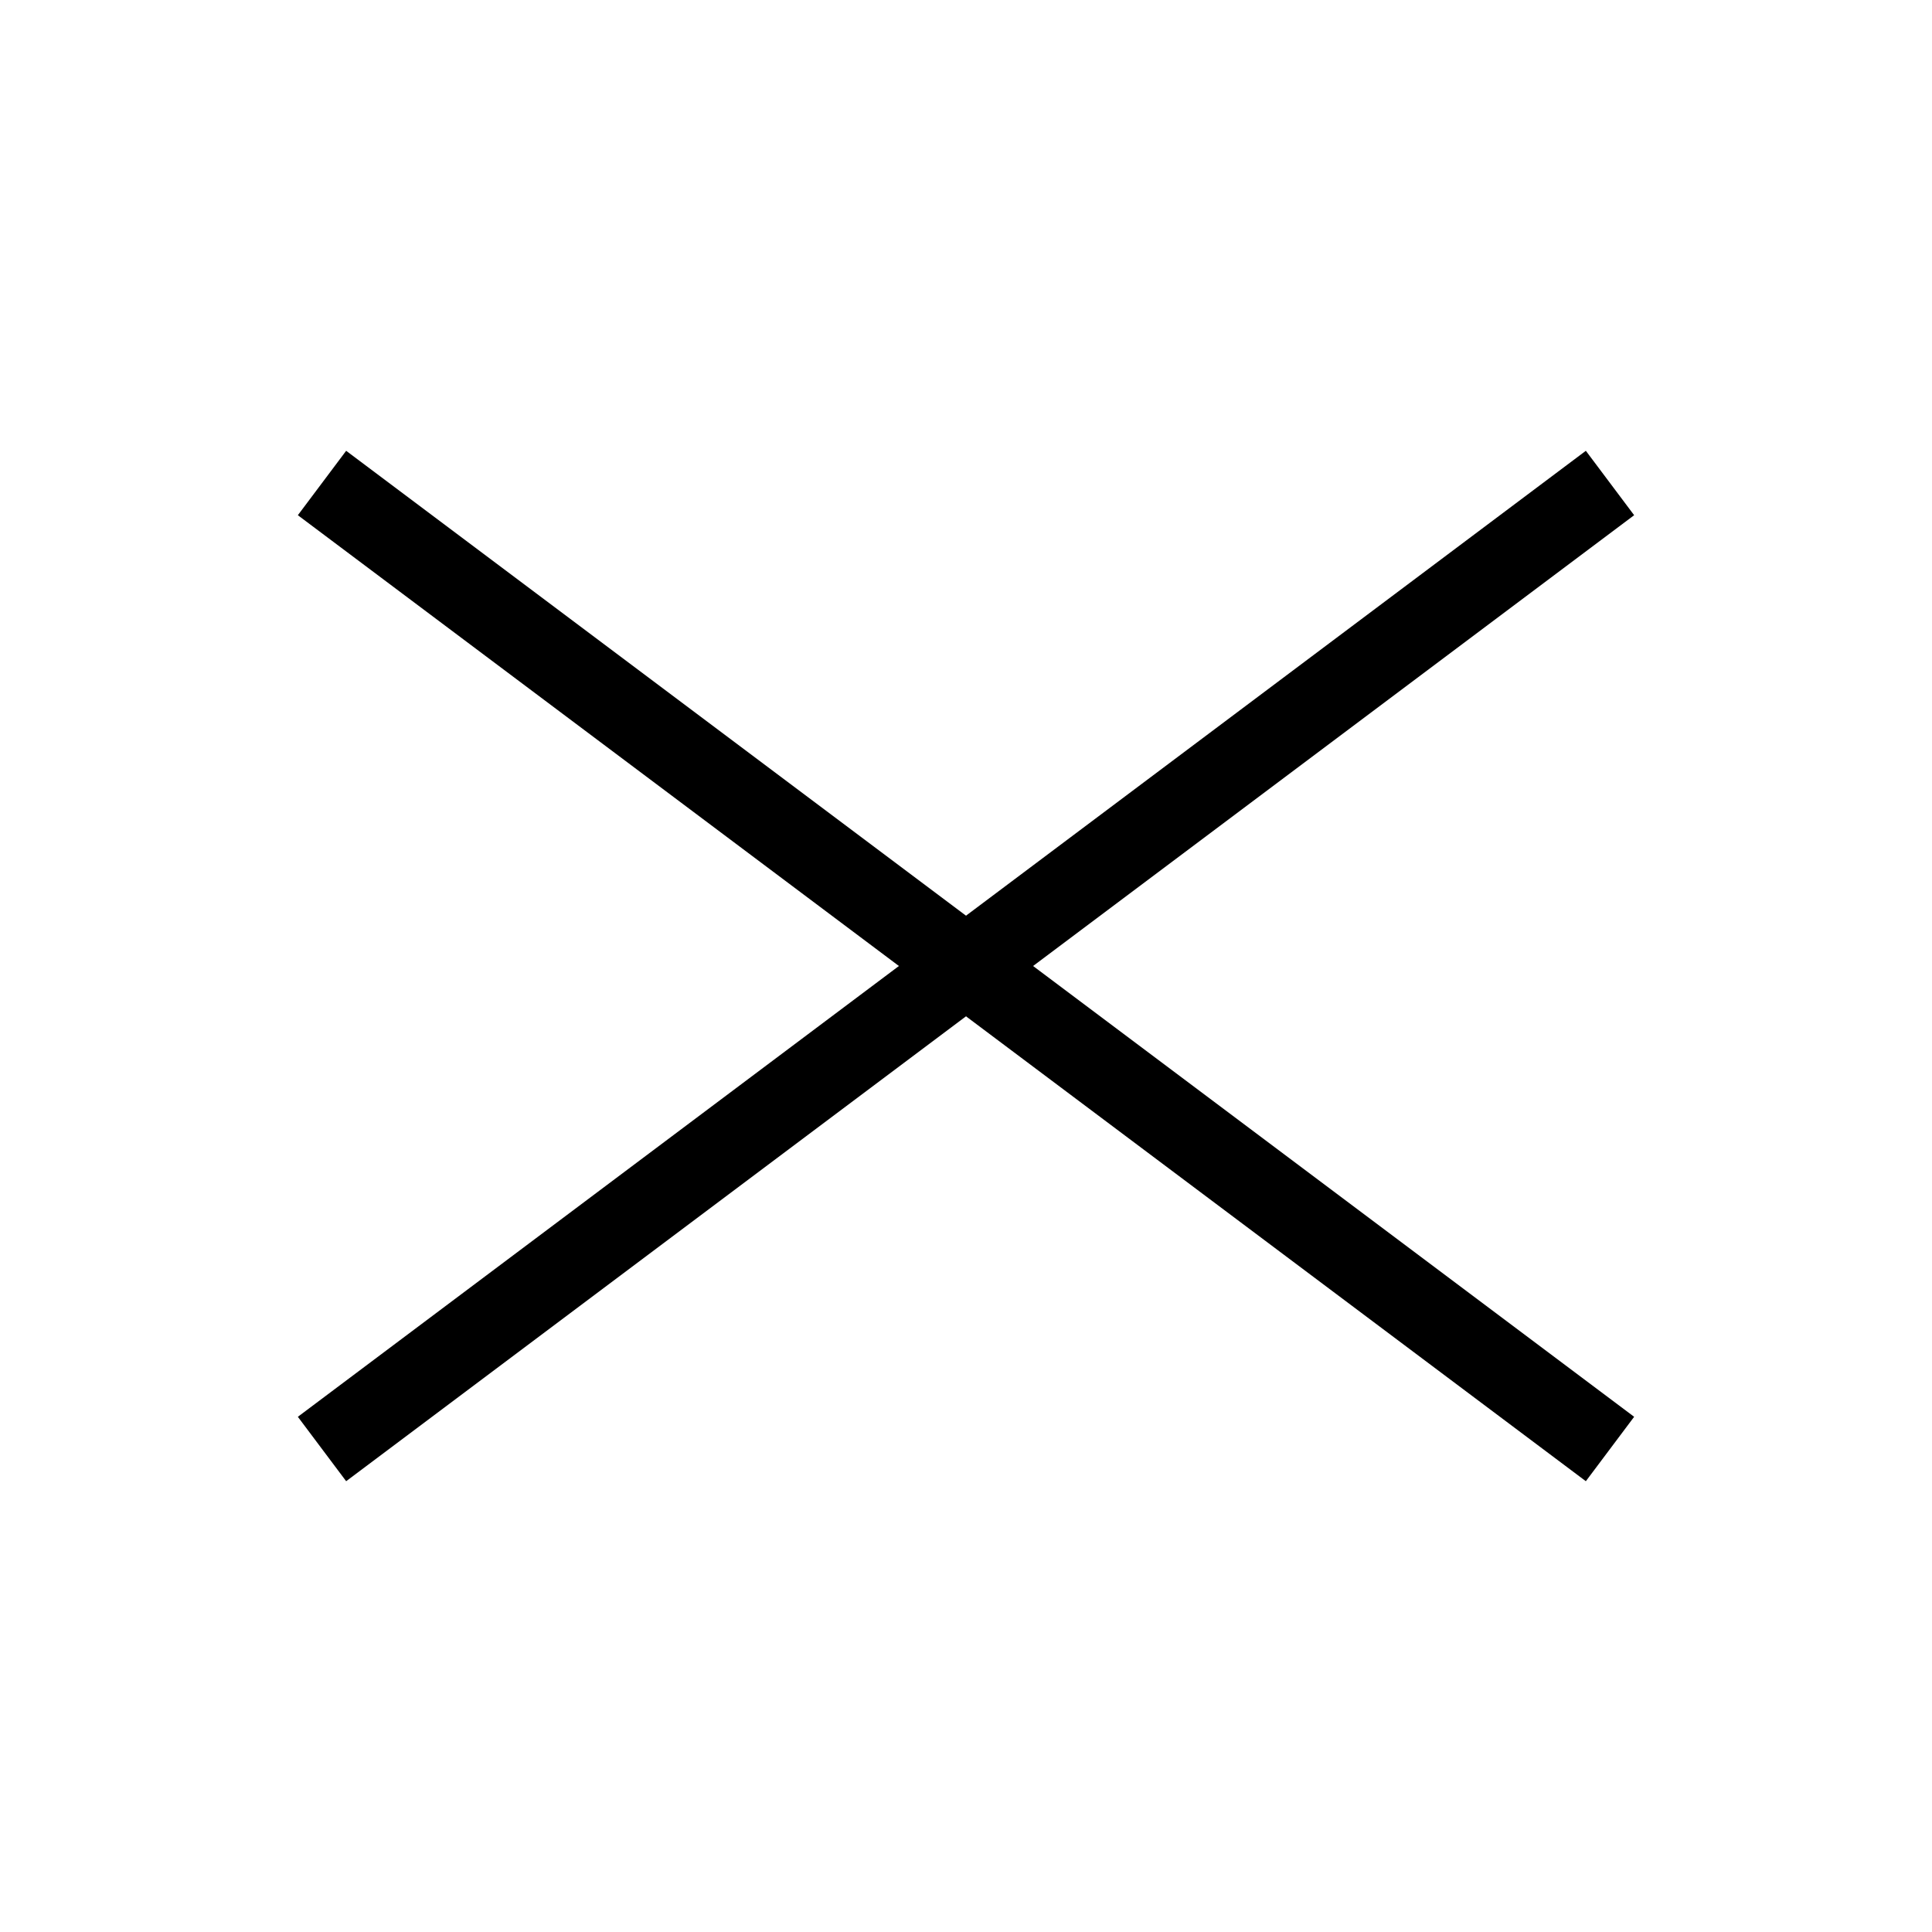 <svg
  width="24"
  height="24"
  viewBox="0 0 24 24"
  fill="none"
  xmlns="http://www.w3.org/2000/svg"
>
<line
  x1="4"
  y1="6"
  x2="20"
  y2="18"
  stroke="currentColor"
  strokeWidth="2"
/>
<line
  x1="4"
  y1="18"
  x2="20"
  y2="6"
  stroke="currentColor"
  strokeWidth="2"
/>
</svg>